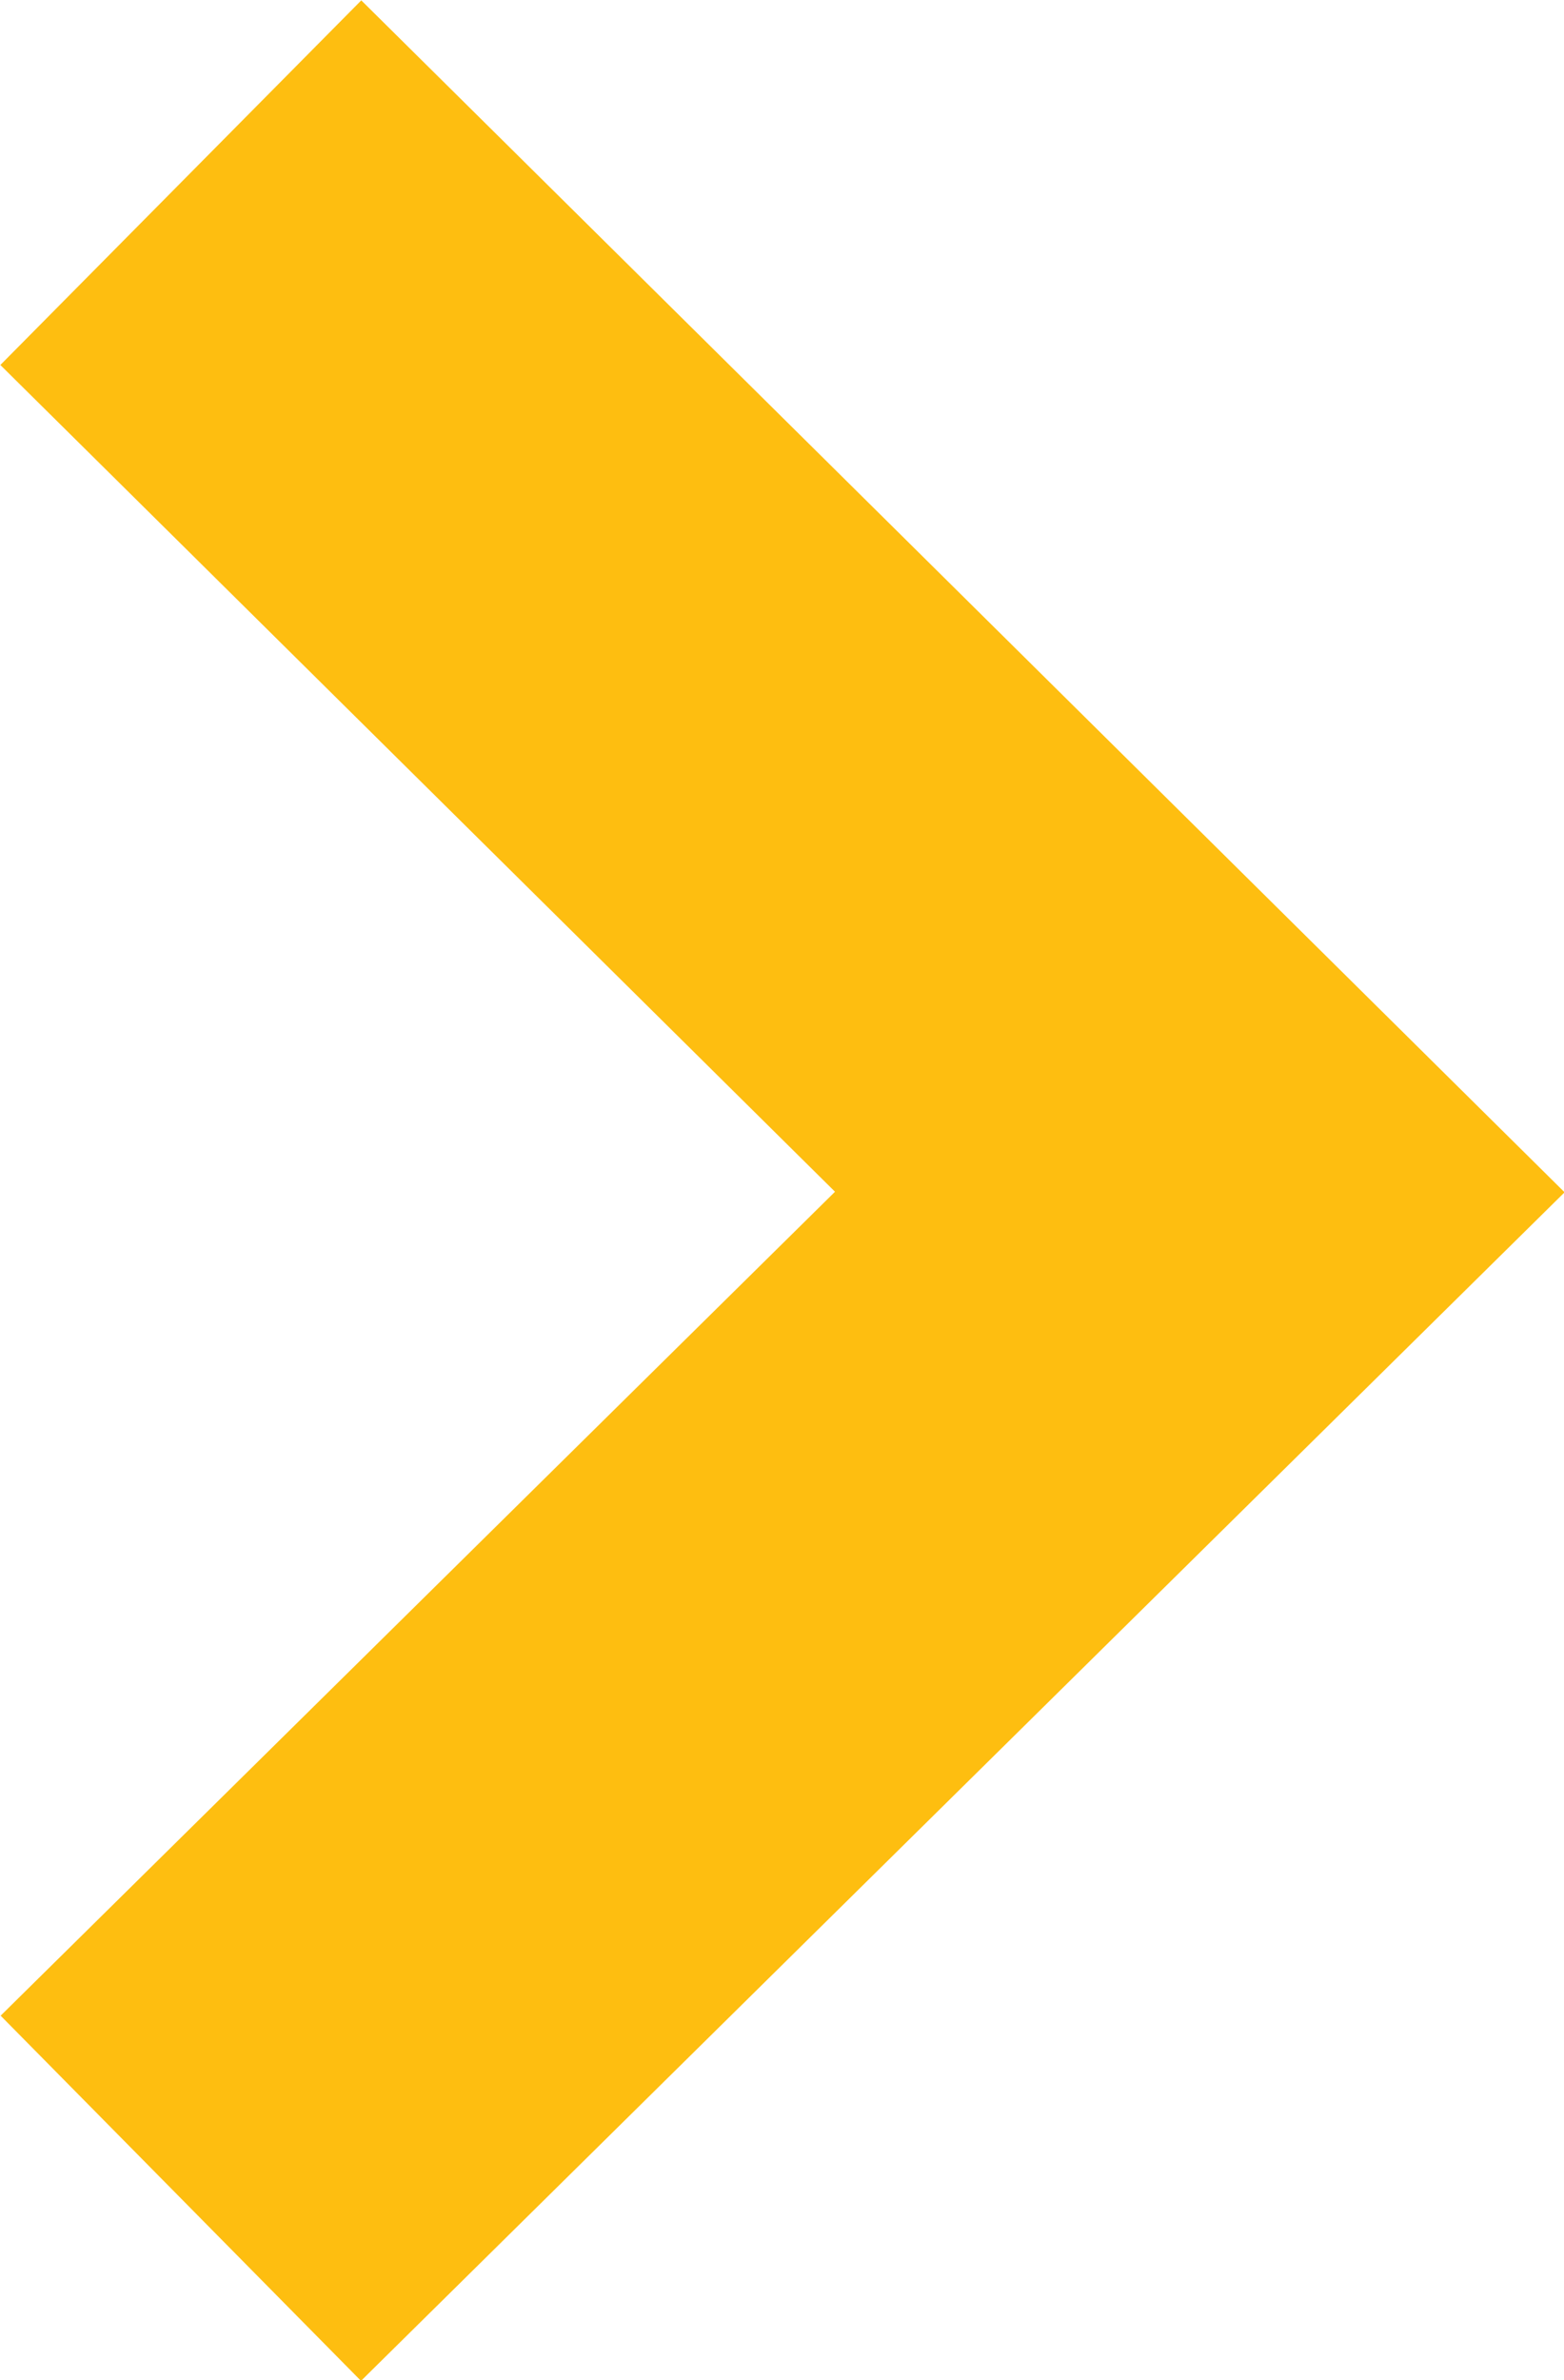 <svg xmlns="http://www.w3.org/2000/svg" viewBox="0 0 6.098 9.277"><defs><style>.a{fill:none;stroke:#febe10;stroke-width:2px;}</style></defs><path class="a" d="M-7225-22855l3.922,3.973,3.934-3.973" transform="translate(22855.705 -7216.432) rotate(-90)"/></svg>